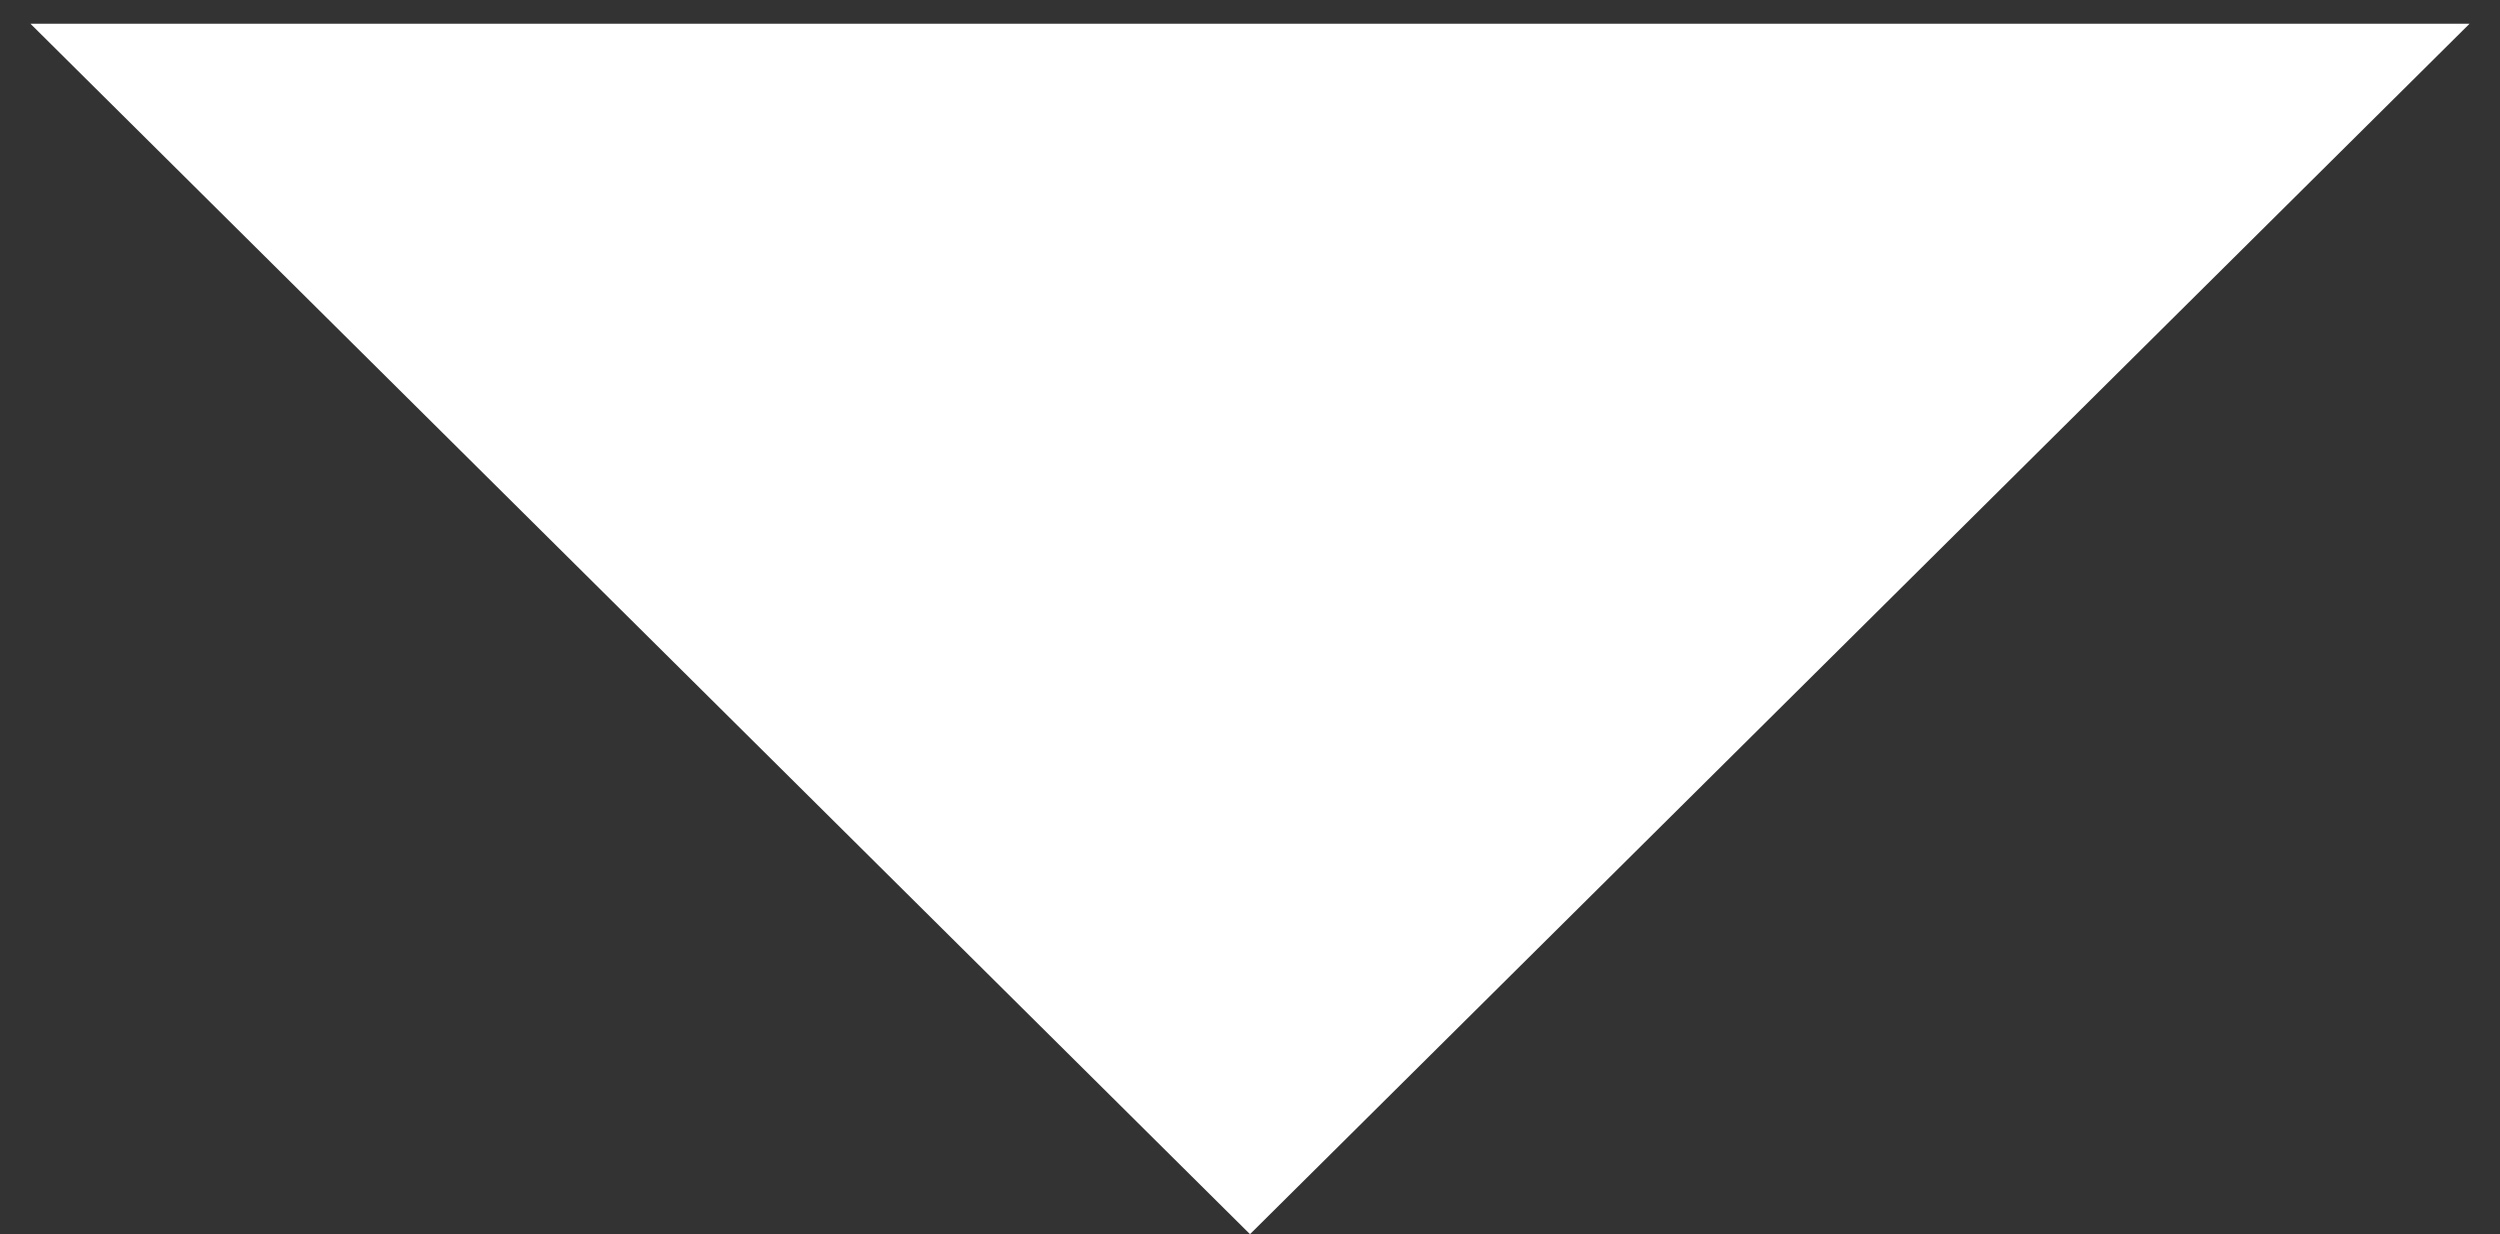 <svg width="79" height="39" viewBox="0 0 79 39" fill="none" xmlns="http://www.w3.org/2000/svg">
<rect x="0" y="0" width="79" height="39" fill="#333333" stroke="none"/>
<path d="M39.5 39L0.962 0.75L78.038 0.75L39.5 39Z" fill="white"/>
</svg>
